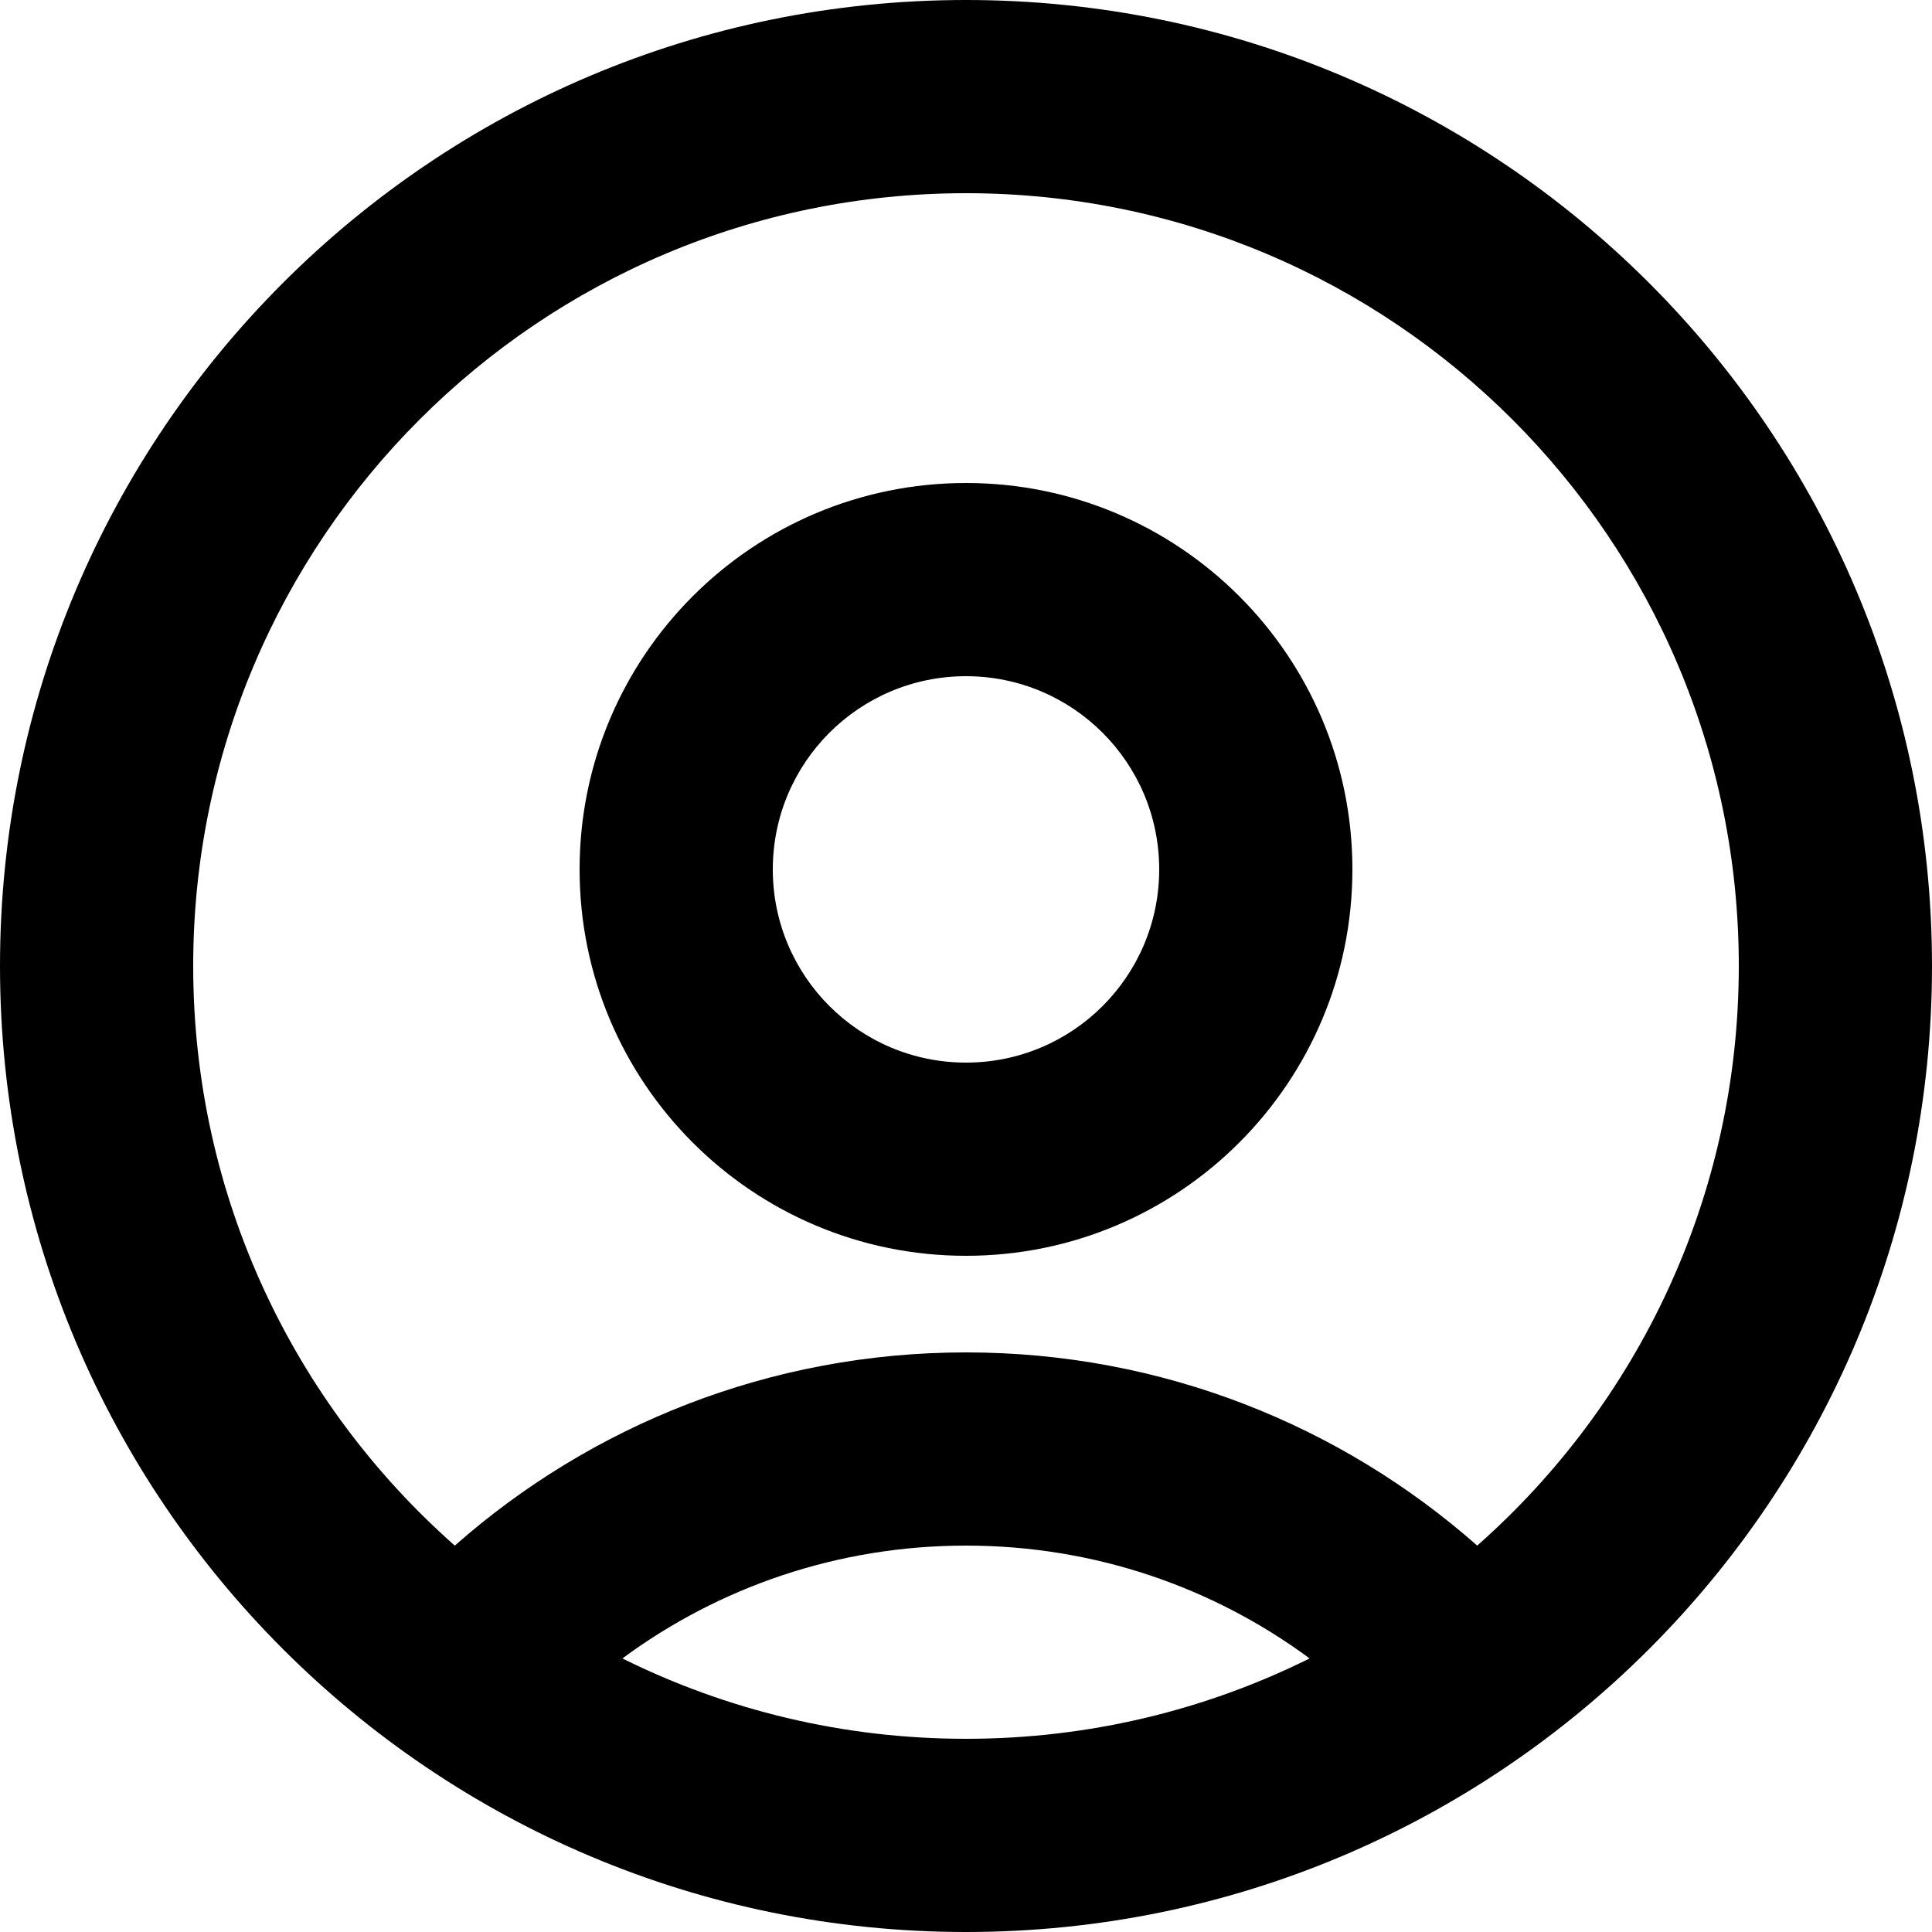 <svg width="20" height="20" viewBox="0 0 20 20" xmlns="http://www.w3.org/2000/svg">
    <path fill-rule="evenodd" clip-rule="evenodd"
        d="M10 2C5.582 2 2 5.582 2 10C2 12.389 3.047 14.534 4.708 16C6.118 14.756 7.971 14 10 14C12.029 14 13.882 14.756 15.292 16C16.953 14.534 18 12.389 18 10C18 5.582 14.418 2 10 2ZM13.557 17.168C12.562 16.433 11.332 16 10 16C8.668 16 7.438 16.433 6.443 17.168C7.514 17.7 8.722 18 10 18C11.278 18 12.486 17.7 13.557 17.168ZM0 10C0 4.477 4.477 0 10 0C15.523 0 20 4.477 20 10C20 15.523 15.523 20 10 20C4.477 20 0 15.523 0 10ZM10 7C8.895 7 8 7.895 8 9C8 10.105 8.895 11 10 11C11.105 11 12 10.105 12 9C12 7.895 11.105 7 10 7ZM6 9C6 6.791 7.791 5 10 5C12.209 5 14 6.791 14 9C14 11.209 12.209 13 10 13C7.791 13 6 11.209 6 9Z" />
</svg>